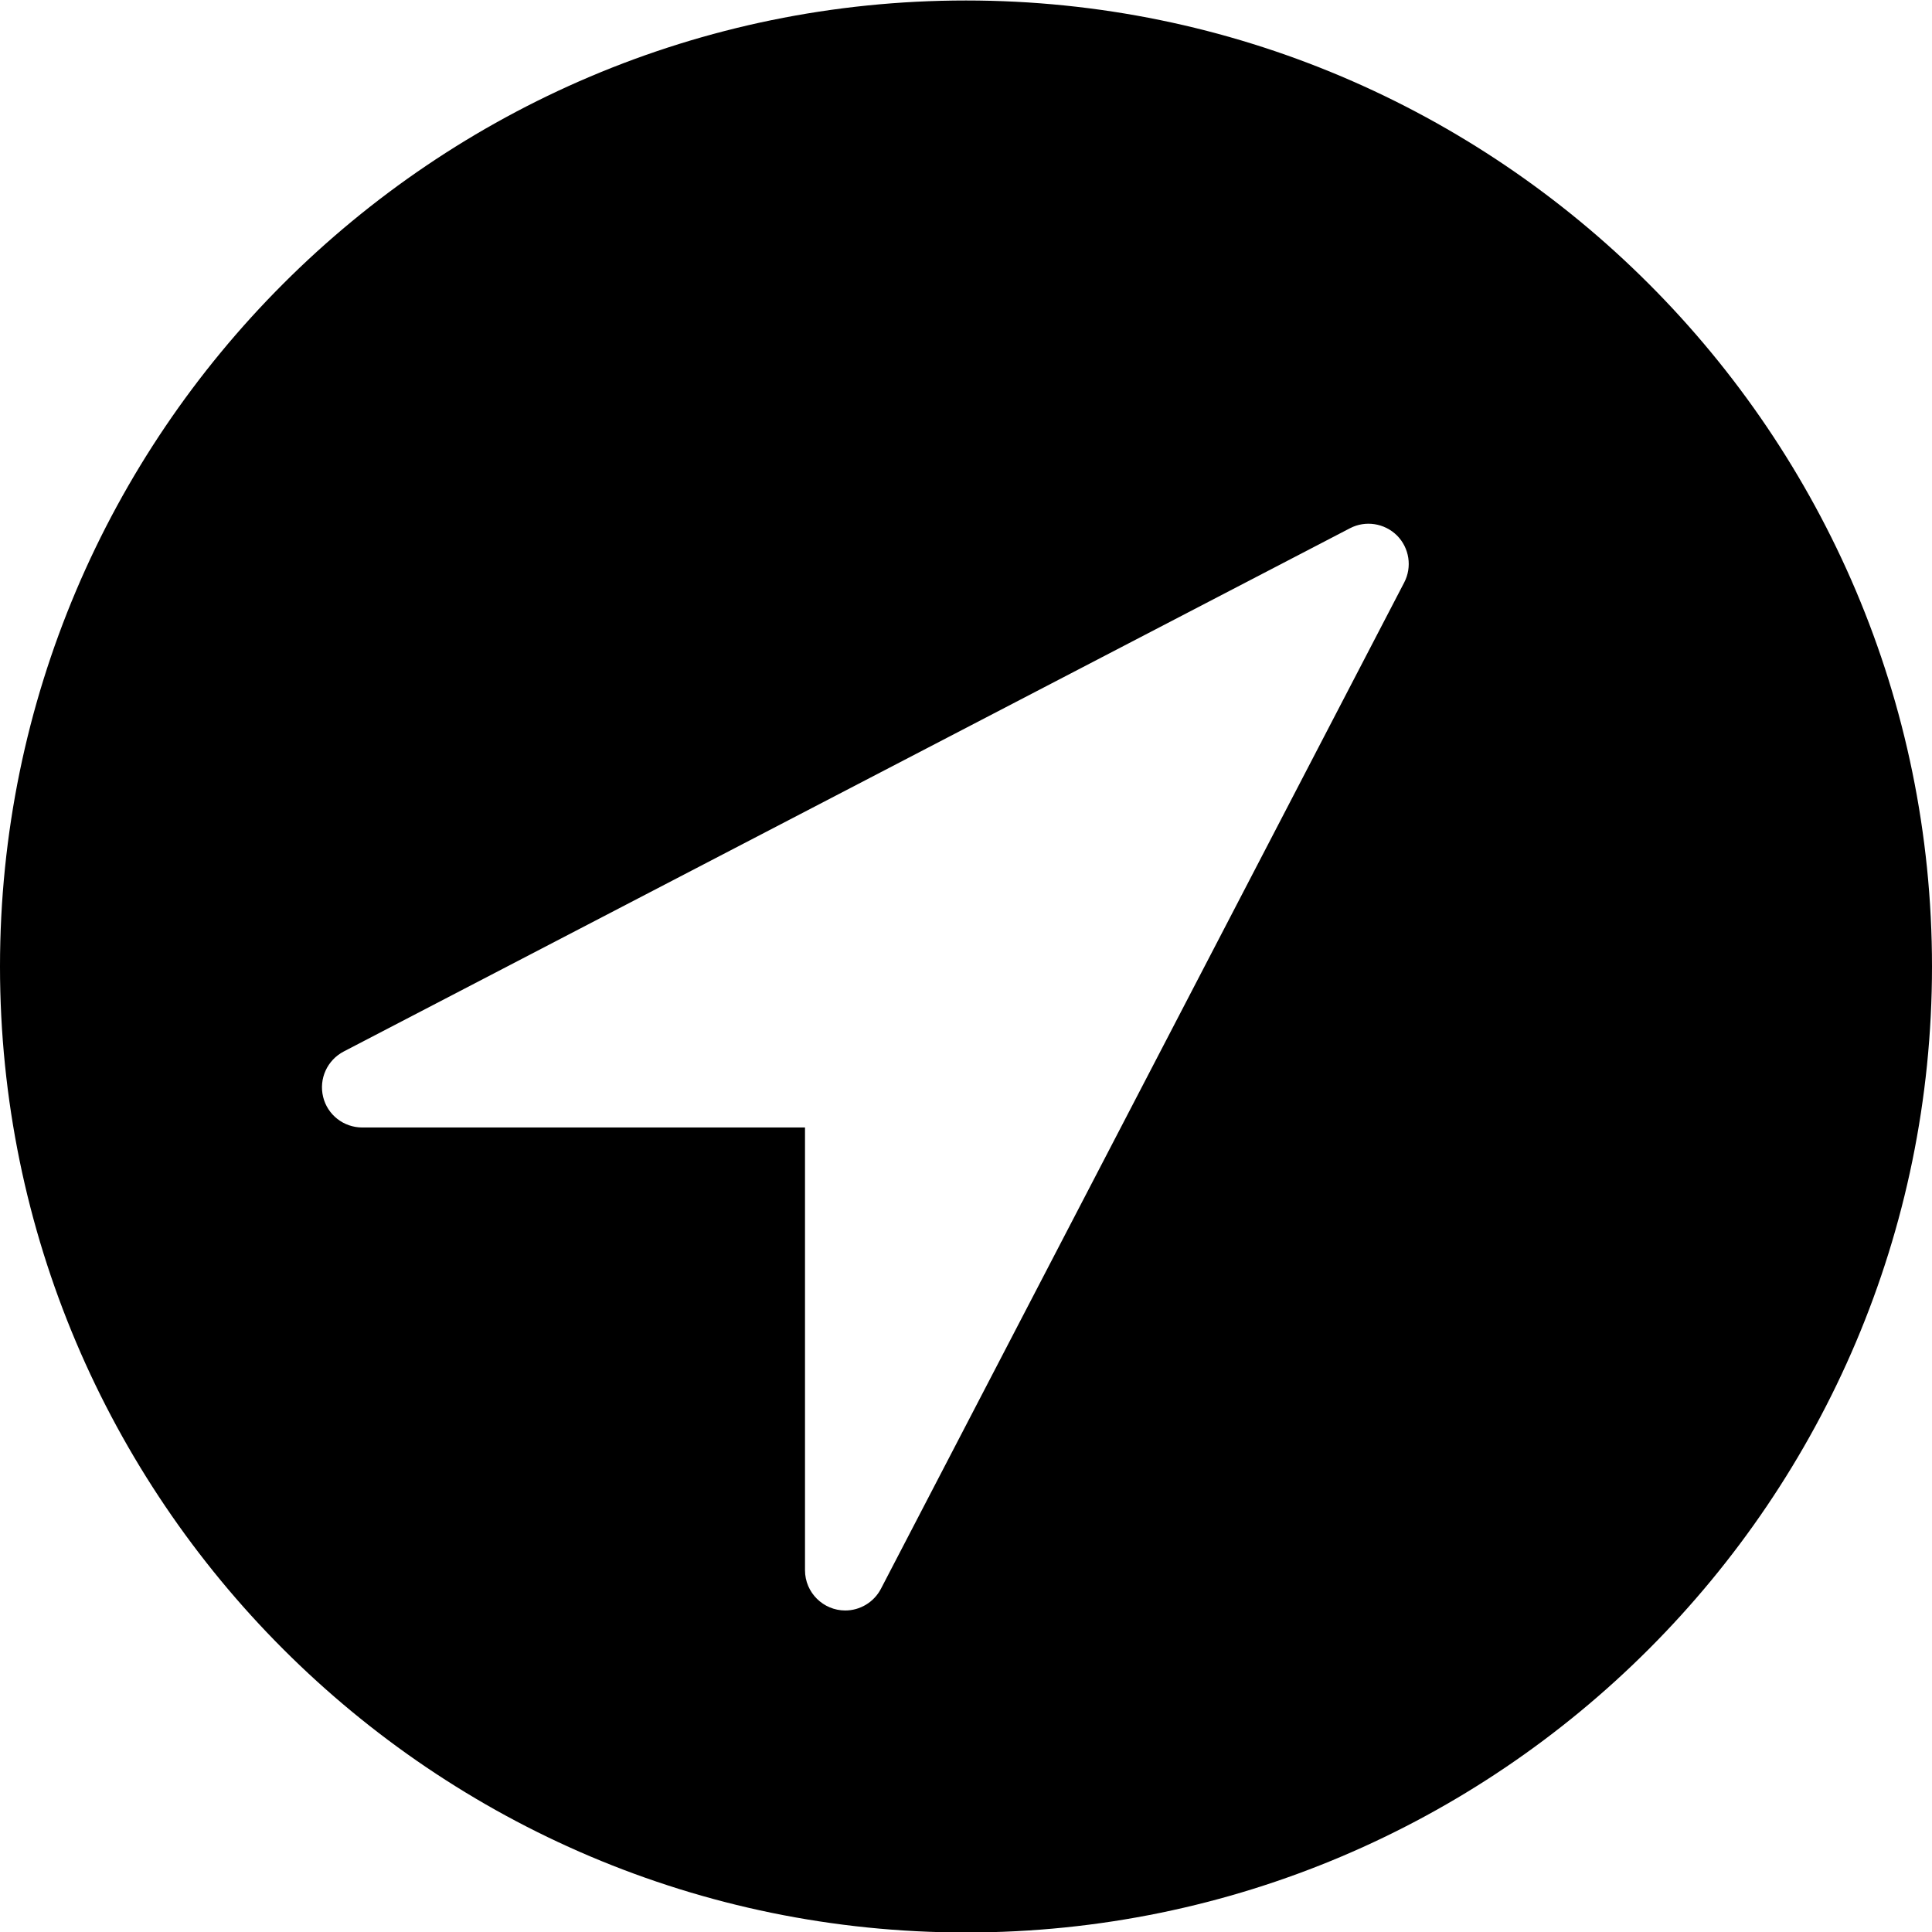 <?xml version="1.0" encoding="utf-8"?>
<!-- Generator: Adobe Illustrator 19.2.0, SVG Export Plug-In . SVG Version: 6.00 Build 0)  -->
<svg version="1.1" xmlns="http://www.w3.org/2000/svg" xmlns:xlink="http://www.w3.org/1999/xlink" x="0px" y="0px" width="24px"
	 height="24px" viewBox="0 0 24 24" enable-background="new 0 0 24 24" xml:space="preserve">
<g id="Filled_Icons_1_">
	<path d="M12,0.006c-6.617,0-12,5.383-12,12c0,6.616,5.383,12,12,12c6.616,0,12-5.384,12-12C24,5.39,18.616,0.006,12,0.006z
		 M17.443,7.237l-6.5,12.5c-0.088,0.168-0.261,0.269-0.443,0.269c-0.271,0-0.5-0.22-0.5-0.5v-5.5H4.5
		c-0.231,0-0.432-0.157-0.486-0.38c-0.055-0.225,0.051-0.457,0.256-0.564l12.5-6.5c0.192-0.1,0.428-0.064,0.584,0.09
		C17.508,6.807,17.544,7.044,17.443,7.237z"/>
</g>
<g id="invisible_shape">
	<rect fill="none" width="24" height="24"/>
</g>
</svg>
